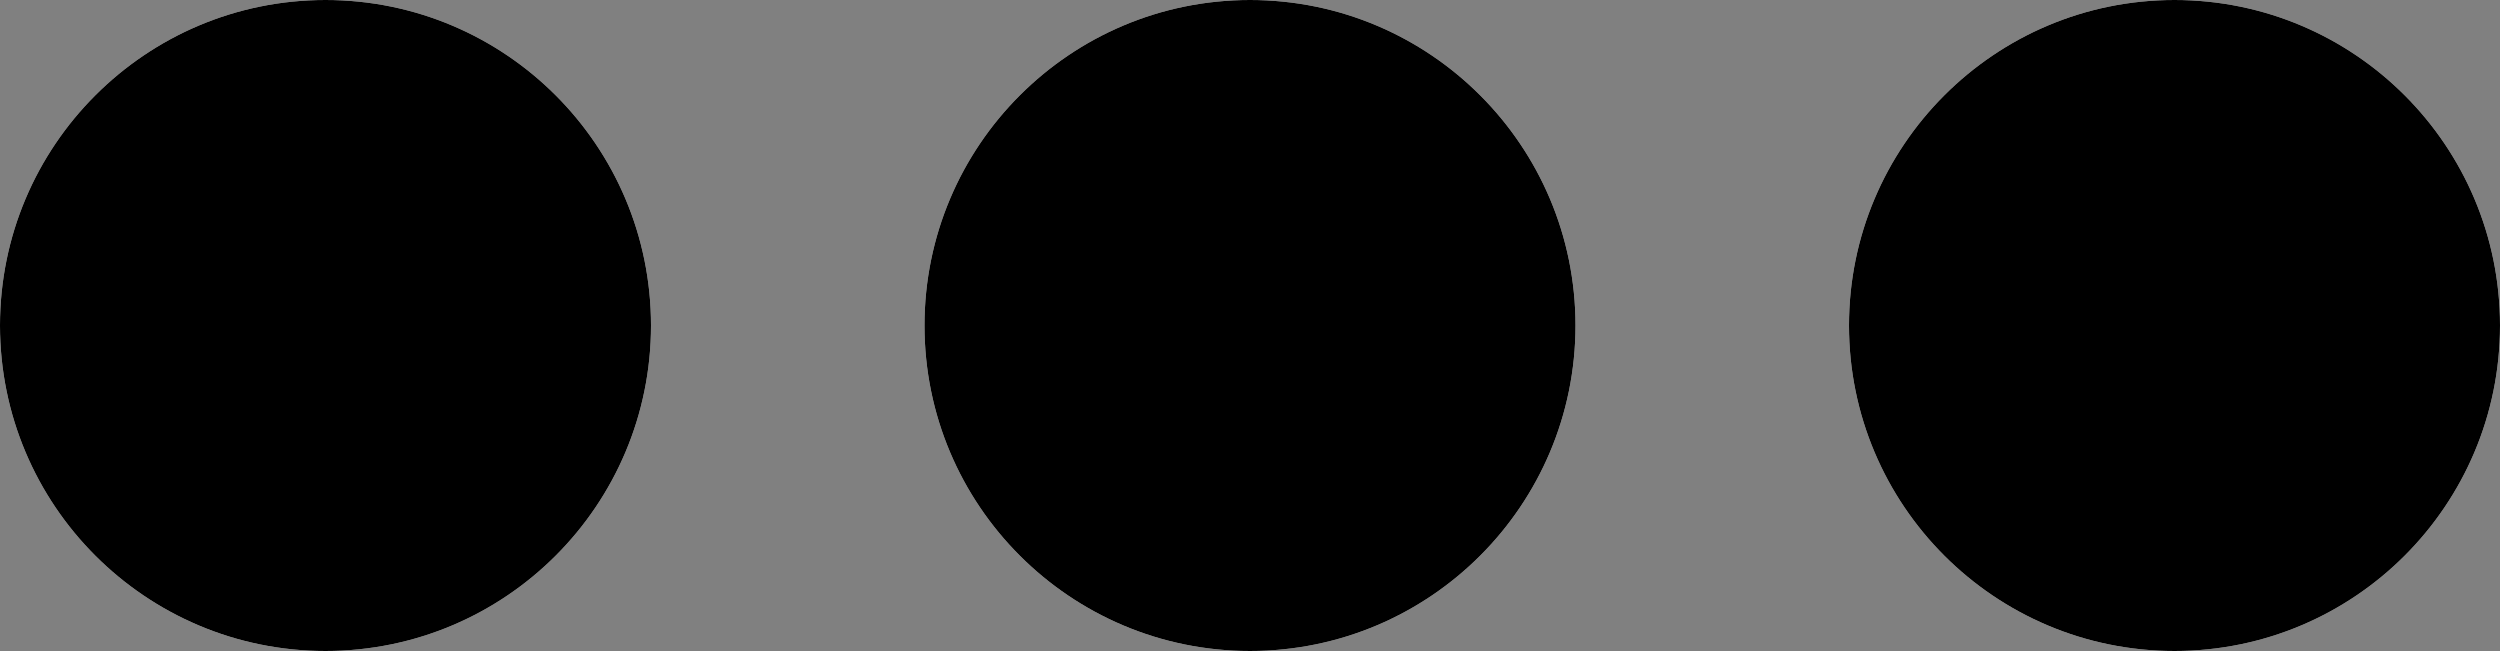 <svg xmlns="http://www.w3.org/2000/svg" viewBox="0 0 110.6 28.8"><rect x="0" y="0" width="110.6" height="28.8" fill="#808080" stroke="none"/><defs><style>.cls-1{fill:#fff;}</style></defs><title>More_Black</title><g id="WHITE"><circle class="cls-1" cx="14.4" cy="14.4" r="14.4"/><circle class="cls-1" cx="55.3" cy="14.4" r="14.4"/><circle class="cls-1" cx="96.2" cy="14.4" r="14.4"/></g><g id="BLACK"><circle cx="14.4" cy="14.4" r="14.4"/><circle cx="55.3" cy="14.4" r="14.4"/><circle cx="96.2" cy="14.4" r="14.4"/></g></svg>